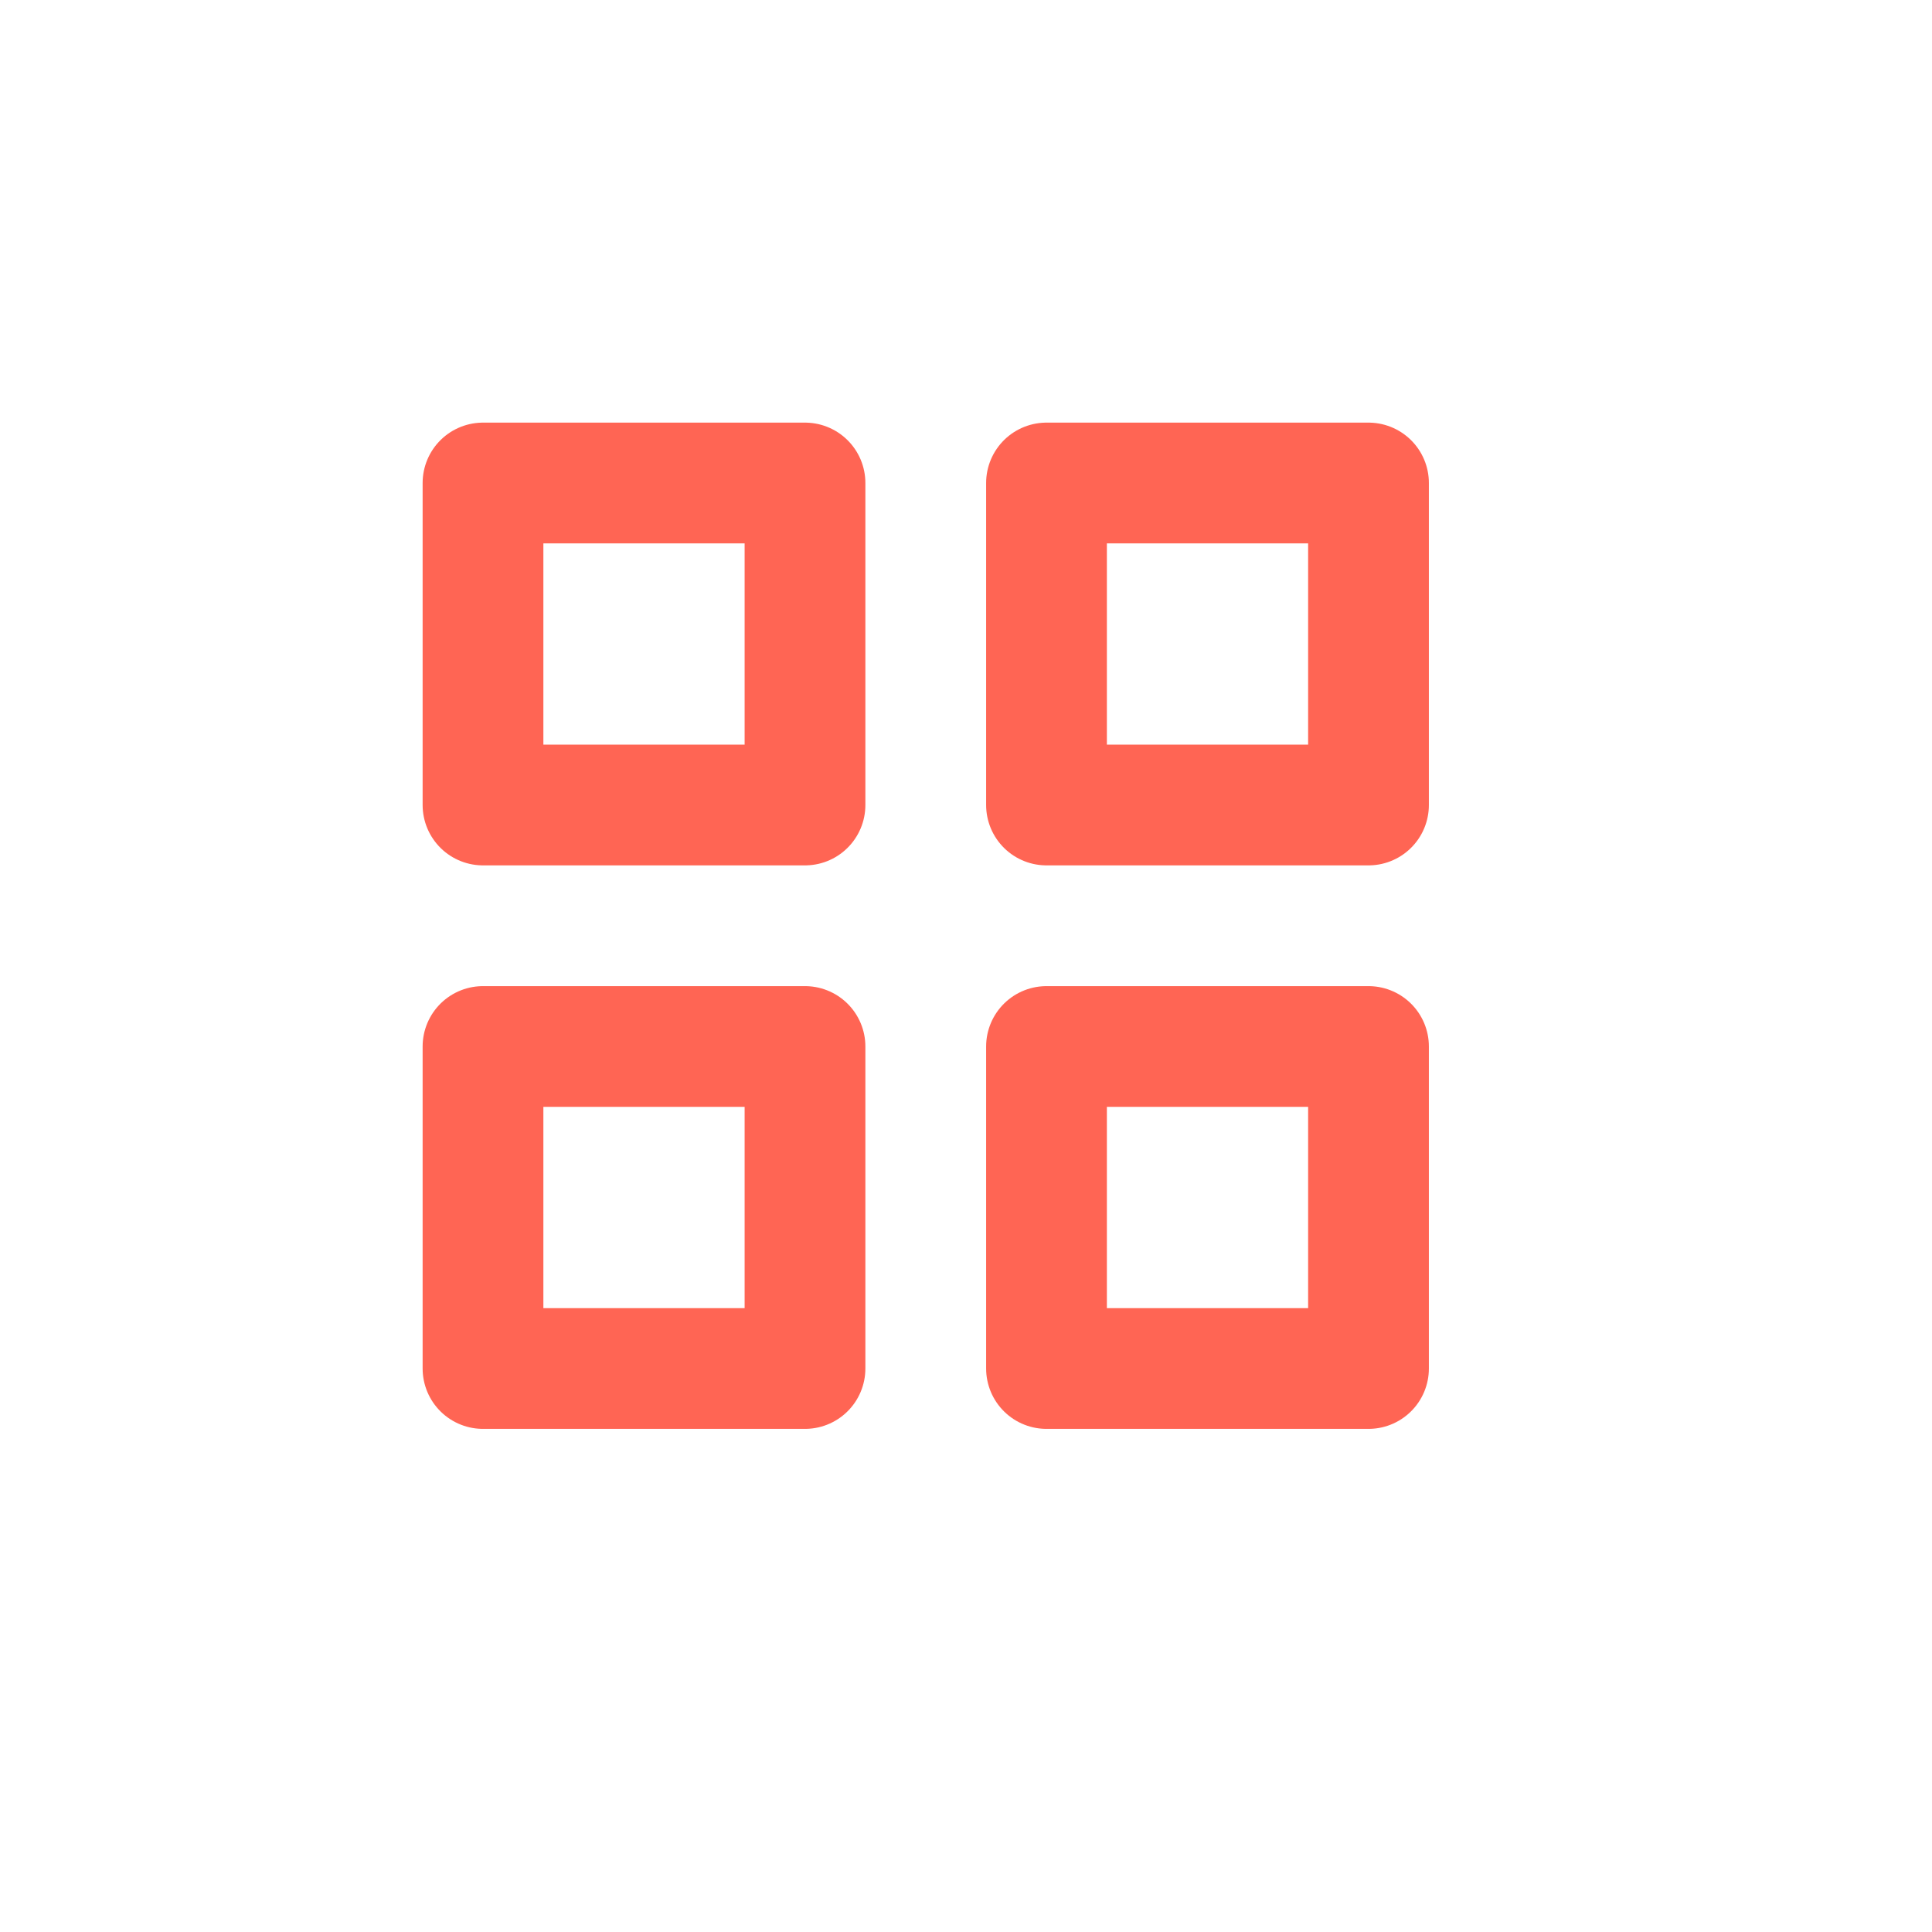 <svg role="img" xmlns="http://www.w3.org/2000/svg" width="48px" height="48px" viewBox="0 0 24 24" aria-labelledby="gridSmallIconTitle gridSmallIconDesc" stroke="#ff6554" stroke-width="1.5" stroke-linecap="round" stroke-linejoin="round" fill="none" color="#ff6554"> <title id="gridSmallIconTitle">Small Grid</title> <desc id="gridSmallIconDesc">Icon of a small 2-by-2 grid</desc> <rect width="4" height="4" x="6" y="6"/> <rect width="4" height="4" x="13" y="6"/> <rect width="4" height="4" x="6" y="13"/> <rect width="4" height="4" x="13" y="13"/> </svg>